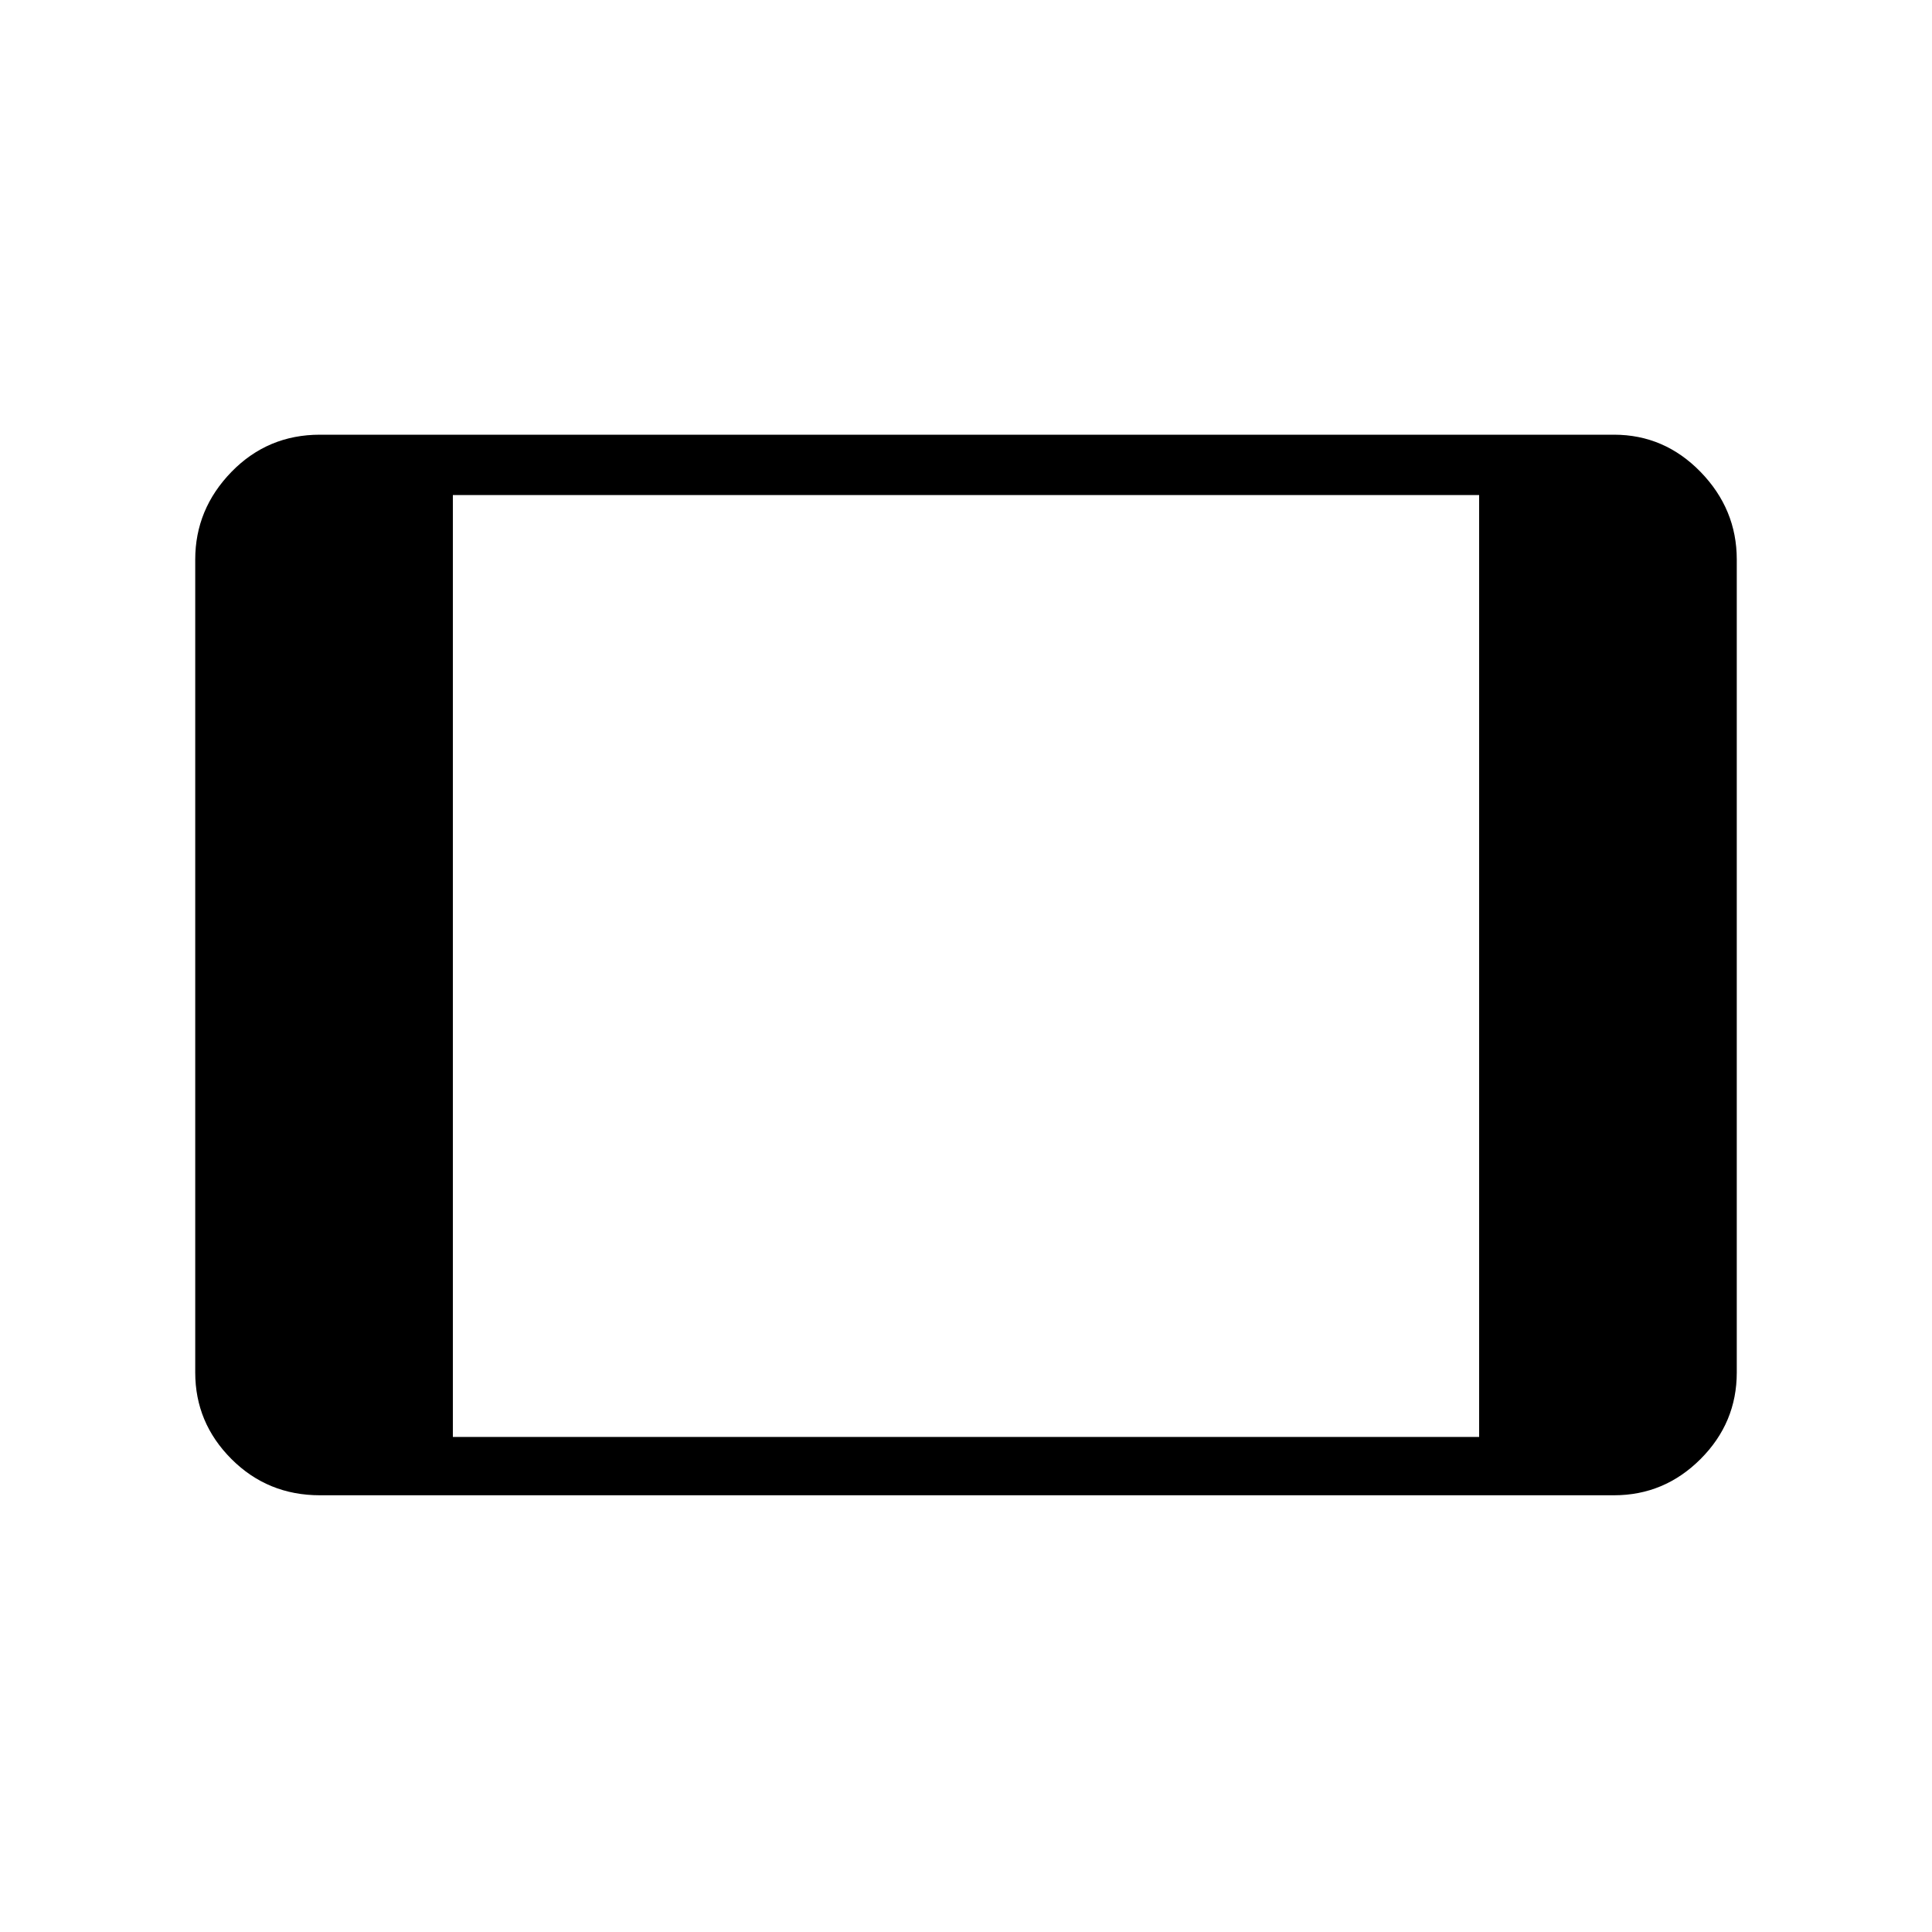 <svg xmlns="http://www.w3.org/2000/svg" height="20" width="20"><path d="M3.312 15.479Q2.771 15.479 2.396 15.104Q2.021 14.729 2.021 14.208V5.792Q2.021 5.271 2.396 4.885Q2.771 4.5 3.312 4.5H16.708Q17.229 4.5 17.604 4.885Q17.979 5.271 17.979 5.792V14.208Q17.979 14.729 17.604 15.104Q17.229 15.479 16.708 15.479ZM4.688 14.875H15.312V5.125H4.688Z"/></svg>